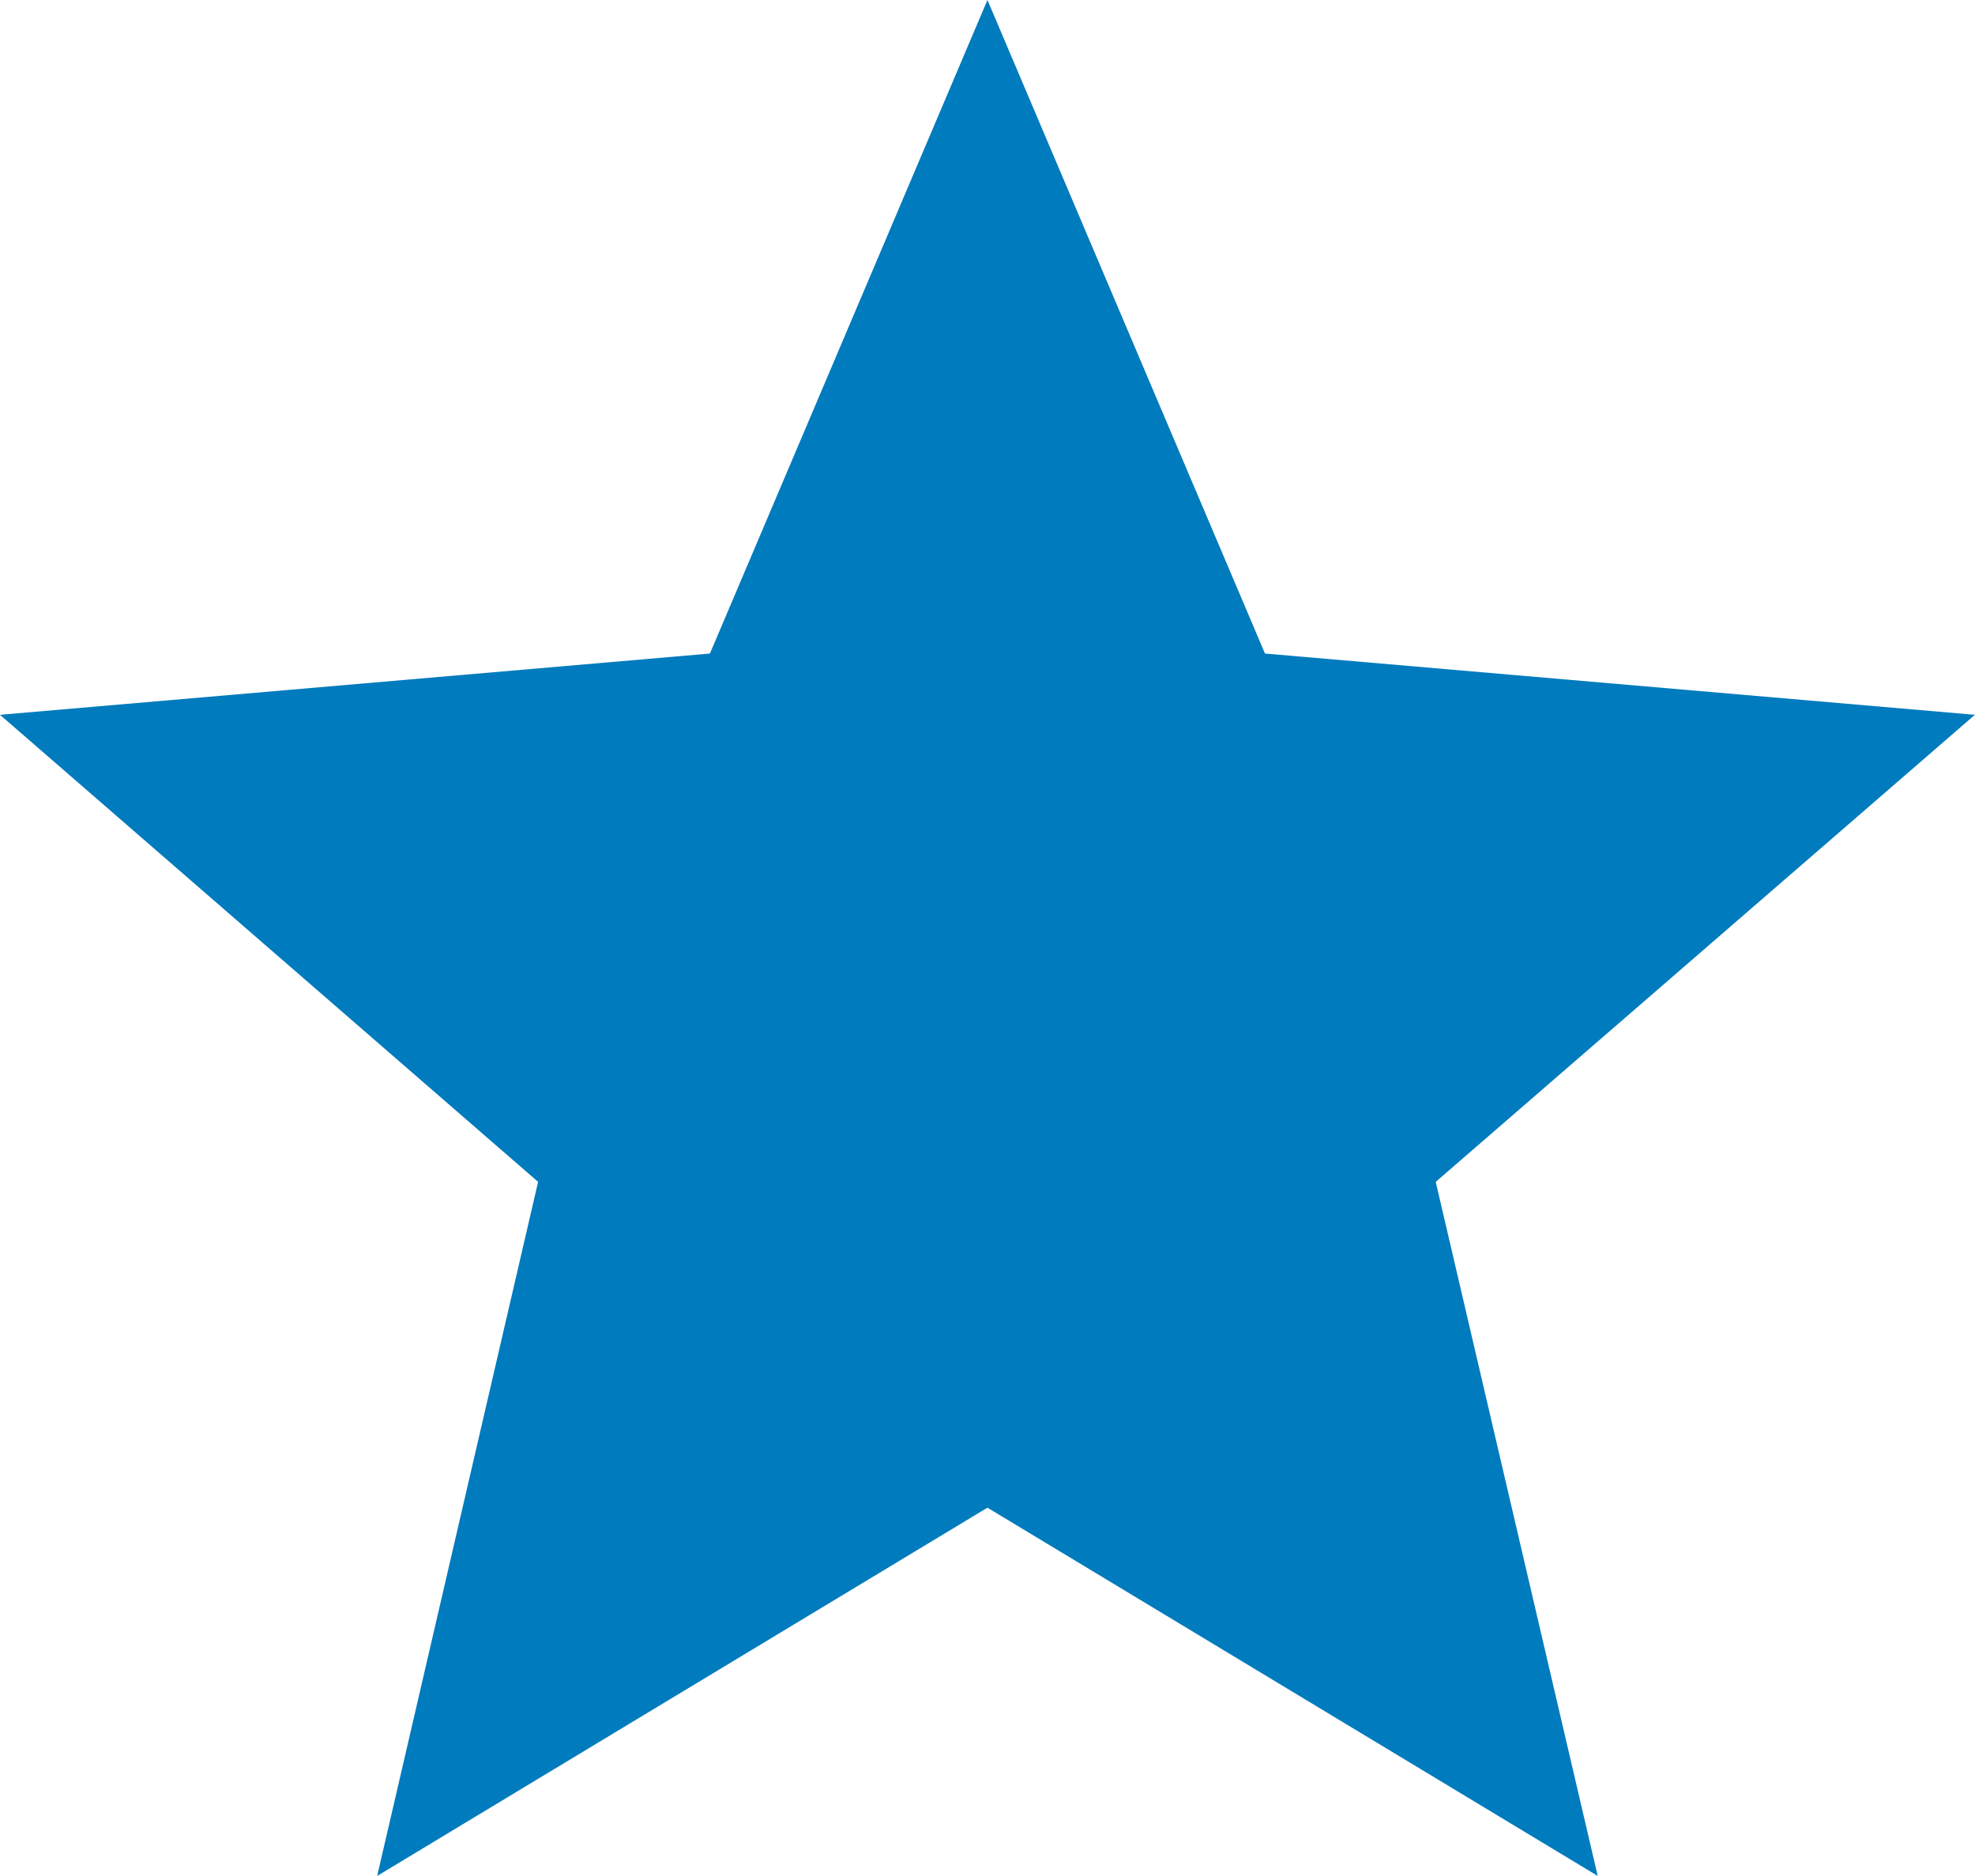 <svg xmlns:xlink="http://www.w3.org/1999/xlink" width="16.667" xmlns="http://www.w3.org/2000/svg" height="15.833" id="screenshot-db15cf86-6f9e-8025-8002-bbab9ed6fe08" viewBox="-7572.333 3283.667 16.667 15.833" style="-webkit-print-color-adjust: exact;" fill="none" version="1.1"><g id="shape-db15cf86-6f9e-8025-8002-bbab9ed6fe08"><g class="fills" id="fills-db15cf86-6f9e-8025-8002-bbab9ed6fe08"><path rx="0" ry="0" d="M-7564.000,3296.392L-7558.850,3299.500L-7560.217,3293.642L-7555.667,3289.700L-7561.658,3289.183L-7564.000,3283.667L-7566.342,3289.183L-7572.333,3289.700L-7567.792,3293.642L-7569.150,3299.500L-7564.000,3296.392ZZ" style="fill: rgb(0, 123, 189); fill-opacity: 1;"/></g></g></svg>